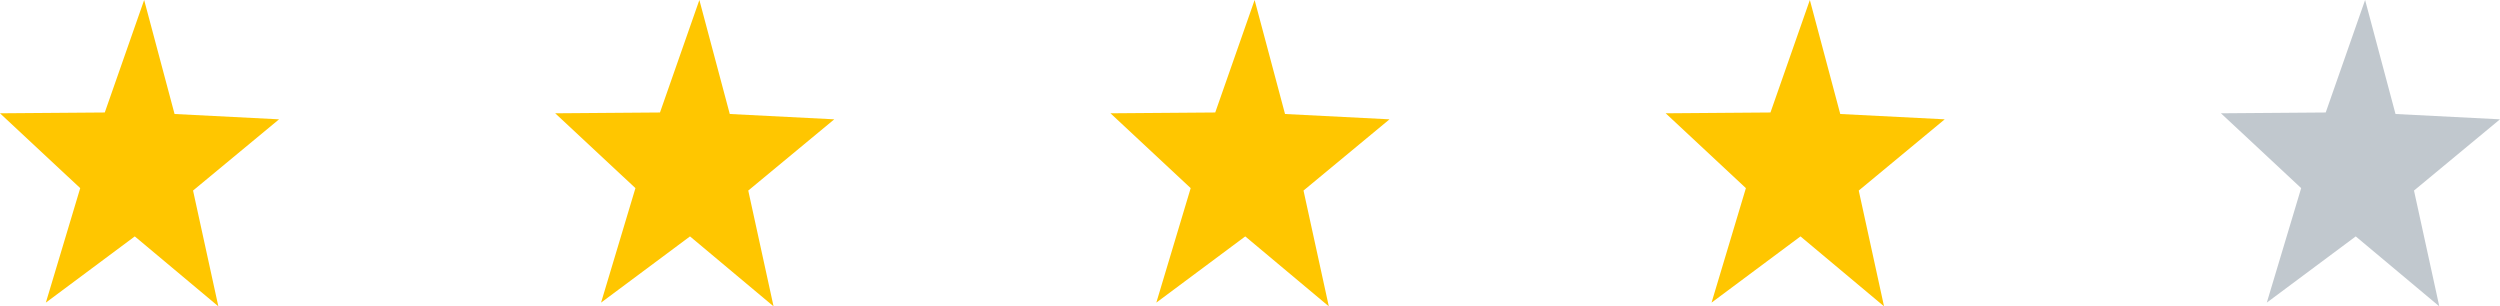 <svg width="123.597" height="15.145" viewBox="0 0 123.597 15.145" fill="none" xmlns="http://www.w3.org/2000/svg" xmlns:xlink="http://www.w3.org/1999/xlink">
	<desc>
			Created with Pixso.
	</desc>
	<defs/>
	<path id="star" d="M68.696 5.899L64.444 9.421L65.695 15.145L61.564 11.687L57.167 14.961L58.866 9.301L54.9 5.601L60.08 5.561L62.027 0L63.53 5.636L68.696 5.899Z" fill="#FFC600" fill-opacity="1" fill-rule="nonzero"/>
	<path id="star copy 3" d="M41.245 5.899L36.993 9.421L38.244 15.145L34.113 11.687L29.716 14.961L31.415 9.301L27.449 5.601L32.629 5.561L34.576 0L36.079 5.636L41.245 5.899Z" fill="#FFC600" fill-opacity="1" fill-rule="nonzero"/>
	<path id="star copy 4" d="M13.796 5.899L9.544 9.421L10.795 15.145L6.664 11.687L2.267 14.961L3.966 9.301L0 5.601L5.18 5.561L7.127 0L8.63 5.636L13.796 5.899Z" fill="#FFC600" fill-opacity="1" fill-rule="nonzero"/>
	<path id="star copy" d="M96.145 5.899L91.894 9.421L93.145 15.145L89.014 11.687L84.617 14.961L86.315 9.301L82.349 5.601L87.53 5.561L89.477 0L90.98 5.636L96.145 5.899Z" fill="#FFC600" fill-opacity="1" fill-rule="nonzero"/>
	<path id="star copy 2" d="M123.596 5.899L119.345 9.421L120.596 15.145L116.465 11.687L112.068 14.961L113.767 9.301L109.801 5.601L114.981 5.561L116.928 0L118.431 5.636L123.596 5.899Z" fill="#C1C8CE" fill-opacity="1" fill-rule="nonzero"/>
</svg>
